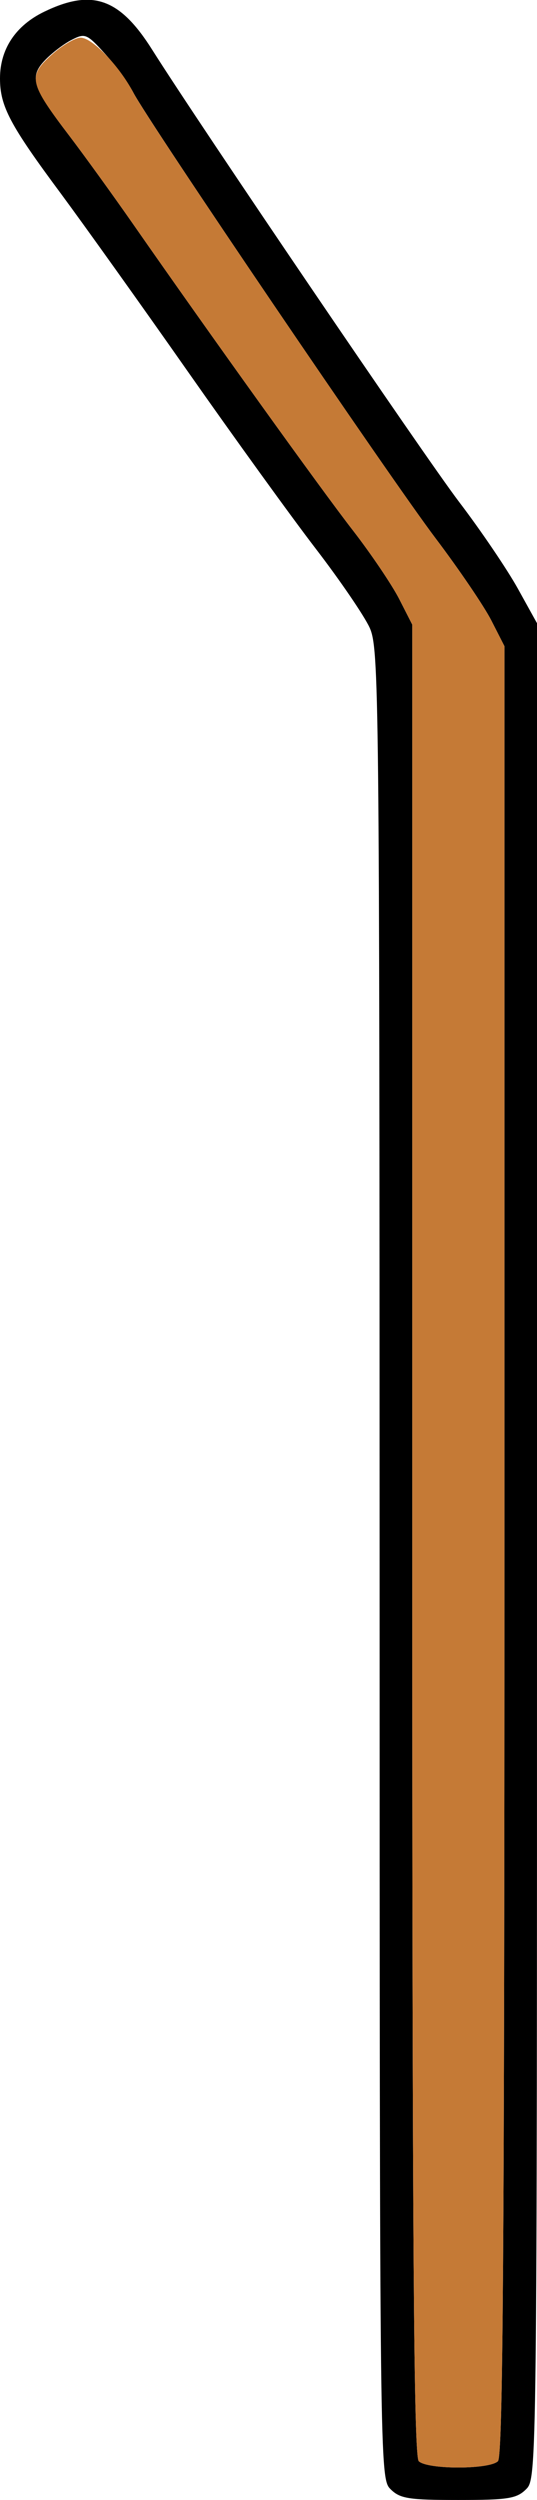 <?xml version="1.0" encoding="UTF-8" standalone="no"?>
<!DOCTYPE svg PUBLIC "-//W3C//DTD SVG 1.1//EN"
"http://www.w3.org/Graphics/SVG/1.1/DTD/svg11.dtd">
<svg width="129px" height="600px"
xmlns="http://www.w3.org/2000/svg" version="1.1">
<g transform="translate(0000, 0000) scale(1, 1)">
<path fill="#000000" stroke="none" d="
M 93.82 597.41
C 91.24 594.85 91.21 593.08 91.19 375.32
C 91.16 165.41 91.06 155.59 88.78 150.61
C 87.46 147.75 81.65 139.24 75.86 131.70
C 70.08 124.18 56.21 104.99 45.05 89.07
C 33.89 73.15 20.22 54.03 14.69 46.55
C 2.35 29.94 0.00 25.50 0.00 18.80
C 0.01 11.74 3.78 6.09 10.71 2.77
C 22.19 -2.75 28.78 -0.41 36.56 11.94
C 48.02 30.10 101.92 109.46 110.30 120.48
C 115.53 127.34 121.87 136.71 124.40 141.27
L 129.00 149.57
L 129.00 372.19
C 129.00 593.11 128.97 594.85 126.39 597.41
C 124.11 599.68 122.05 600.00 110.11 600.00
C 98.16 600.00 96.10 599.68 93.82 597.41
M 119.62 590.69
C 120.82 589.50 121.18 539.19 121.18 372.12
L 121.18 155.08
L 118.02 148.89
C 116.28 145.49 110.26 136.63 104.66 129.22
C 93.61 114.61 35.65 29.22 32.04 22.23
C 30.82 19.88 27.74 15.67 25.21 12.88
C 20.82 8.06 20.43 7.90 17.13 9.61
C 15.23 10.59 12.34 12.81 10.71 14.55
C 6.97 18.52 7.77 20.96 16.63 32.56
C 20.16 37.20 27.08 46.76 31.98 53.79
C 50.66 80.60 77.11 117.43 84.76 127.28
C 89.13 132.92 94.13 140.33 95.88 143.73
L 99.03 149.91
L 99.03 369.53
C 99.03 538.62 99.40 589.50 100.59 590.69
C 102.64 592.72 117.57 592.72 119.62 590.69"/>
<path fill="#c57a36" stroke="none" d="
M 100.59 590.69
C 99.40 589.50 99.03 538.62 99.03 369.53
L 99.03 149.91
L 95.88 143.73
C 94.13 140.33 89.13 132.92 84.76 127.28
C 77.11 117.43 50.66 80.60 31.98 53.79
C 27.08 46.76 20.16 37.20 16.63 32.56
C 7.02 19.97 6.66 18.36 12.27 13.27
C 14.82 10.95 18.02 9.05 19.39 9.05
C 22.18 9.05 28.80 15.97 32.08 22.32
C 35.66 29.24 93.70 114.71 104.66 129.22
C 110.26 136.63 116.28 145.49 118.02 148.89
L 121.18 155.08
L 121.18 372.12
C 121.18 539.19 120.82 589.50 119.62 590.69
C 117.57 592.72 102.64 592.72 100.59 590.69"/>
</g>
</svg>
